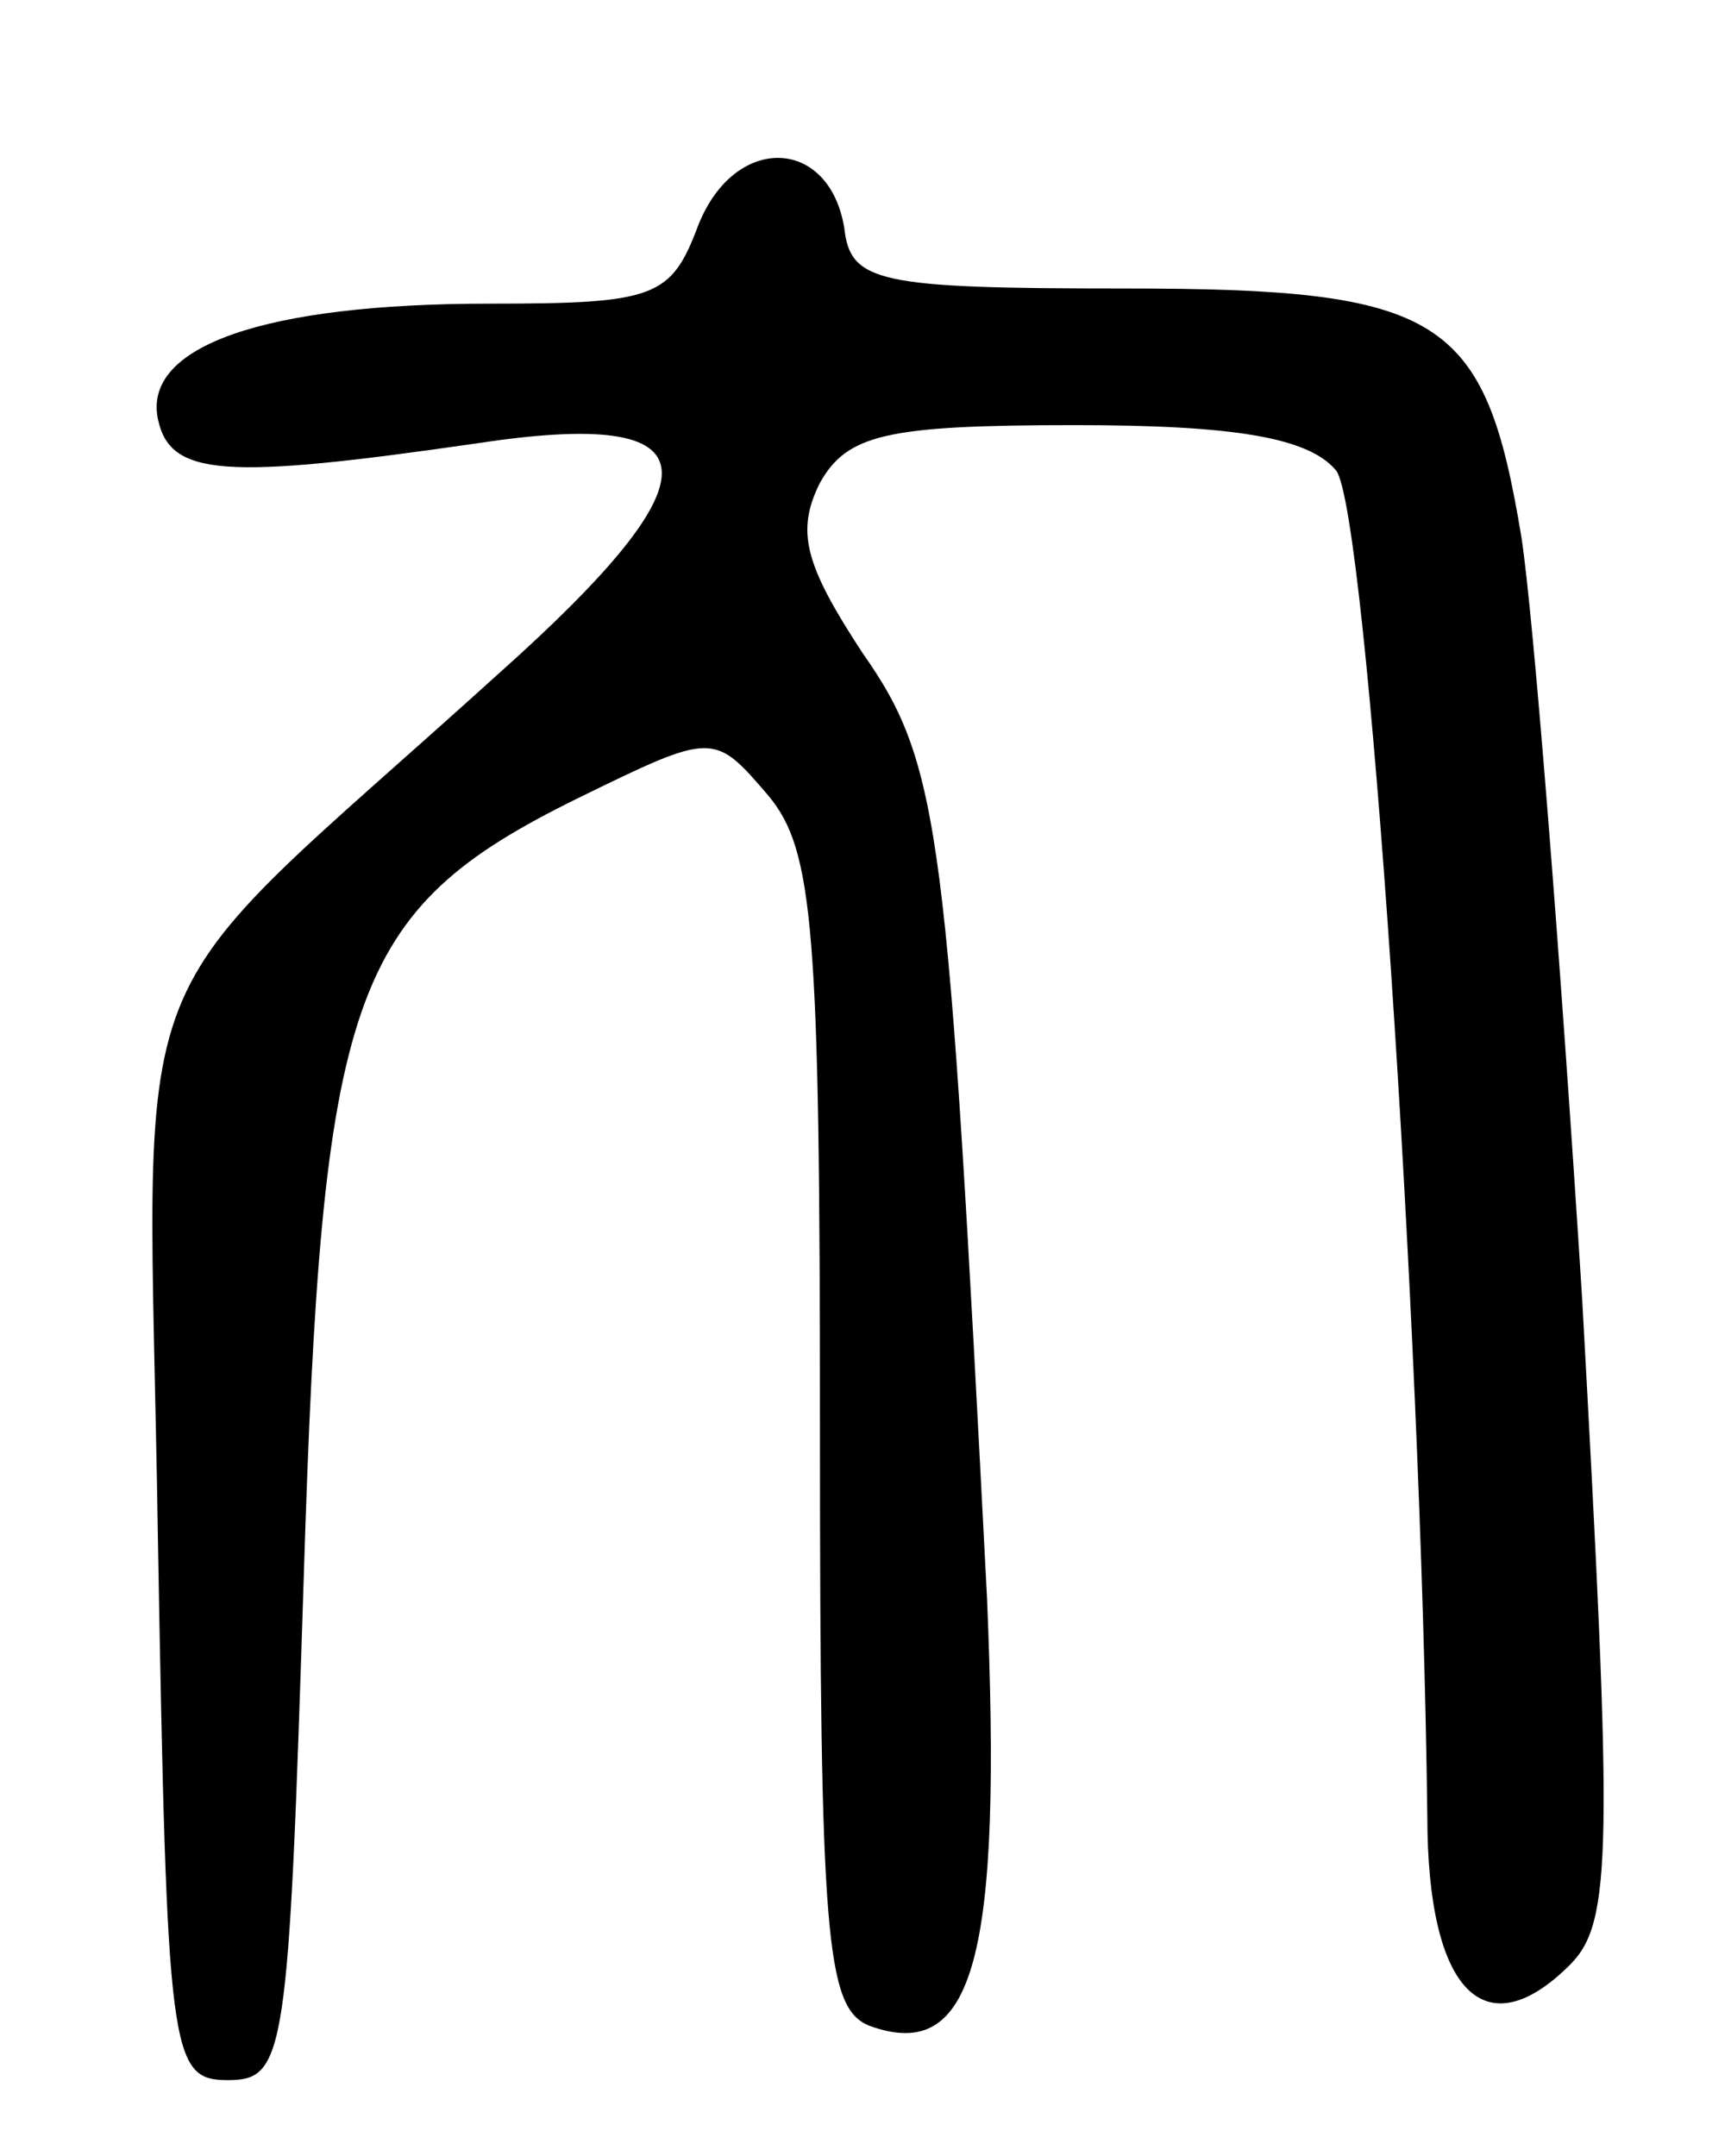 <svg version="1.0" xmlns="http://www.w3.org/2000/svg"
 width="57pt" height="71pt" viewBox="0 0 57 71"
 preserveAspectRatio="xMidYMid meet">
<g transform="translate(0,71) scale(0.1,-0.1)"
fill="#000000" stroke="none">
<path d="M230 636 c-9 -24 -14 -26 -69 -26 -74 0 -114 -14 -109 -38 4 -19 22
-20 105 -8 79 12 81 -10 7 -76 -128 -116 -115 -83 -112 -285 3 -170 4 -178 23
-178 19 0 20 8 25 165 6 193 15 220 90 257 45 22 45 22 63 1 15 -18 17 -44 17
-209 0 -167 2 -190 16 -196 35 -13 44 23 39 141 -13 252 -15 274 -41 311 -19
29 -22 40 -14 56 9 16 22 19 84 19 52 0 77 -4 86 -15 10 -13 28 -277 30 -443
0 -58 19 -77 47 -49 14 14 14 38 4 219 -7 111 -16 225 -20 251 -12 73 -26 82
-131 82 -81 0 -90 2 -92 20 -5 30 -36 31 -48 1z"/>
</g>
</svg>
